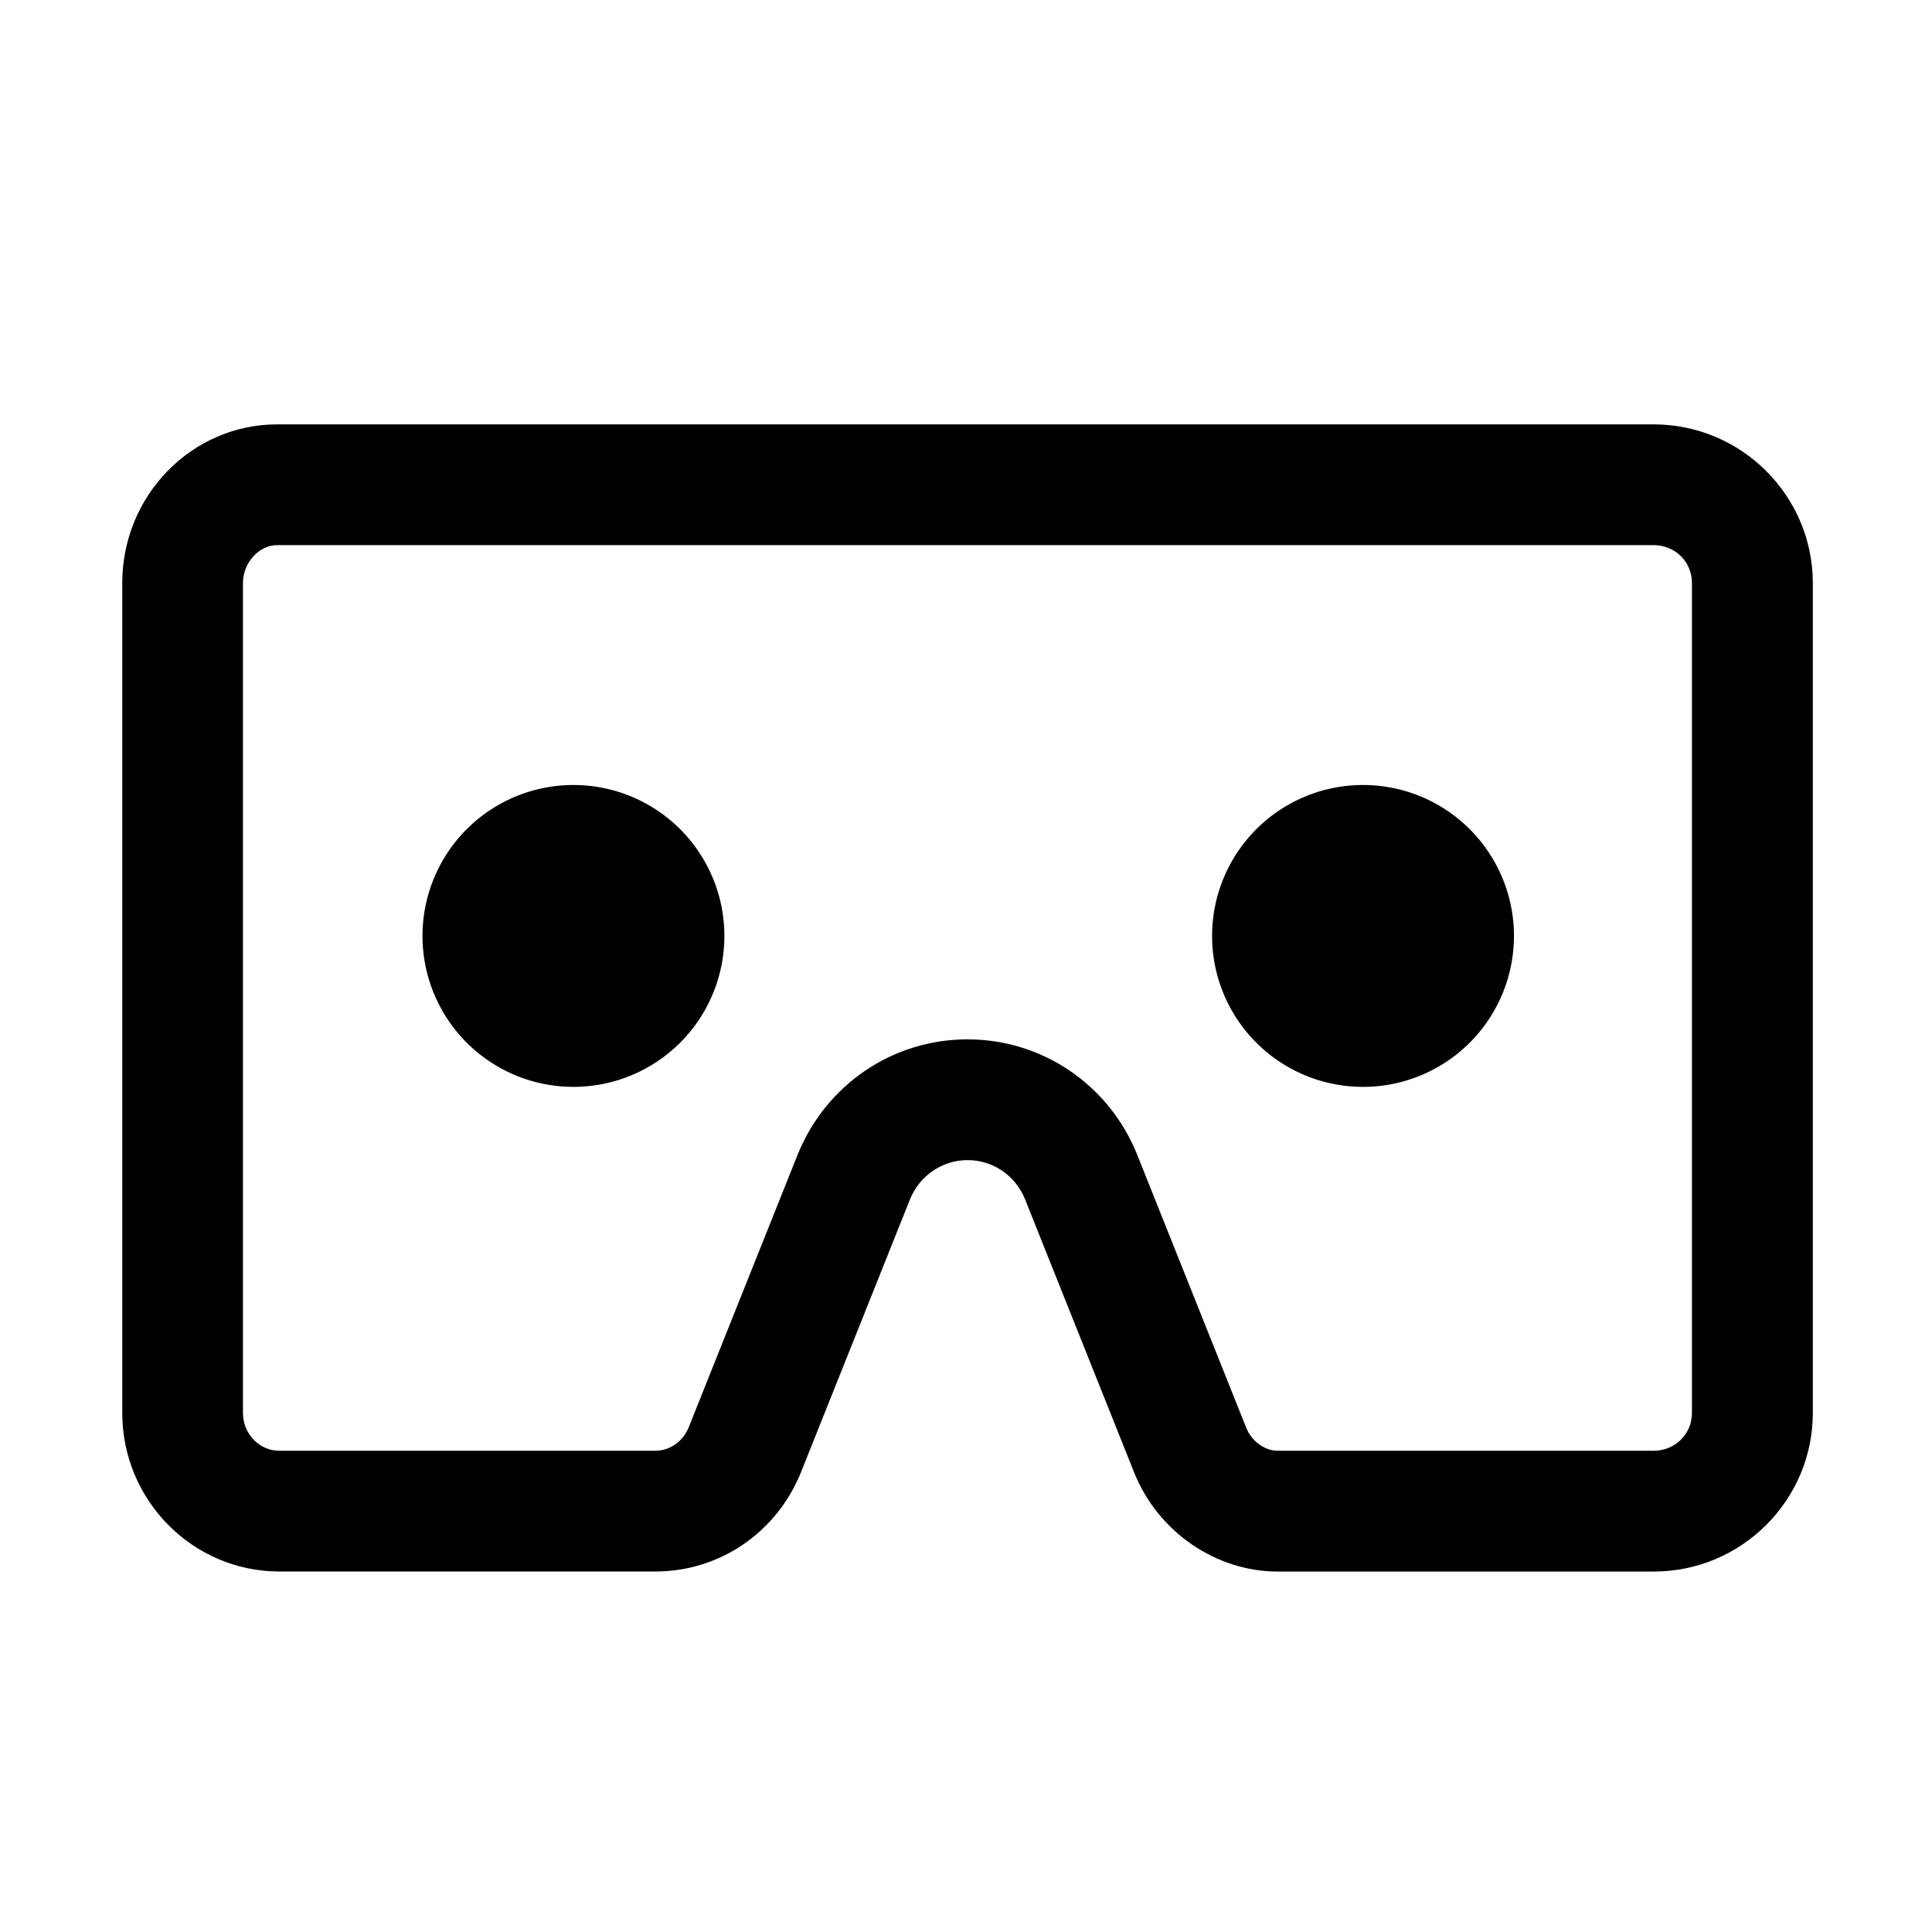 <?xml version="1.0" standalone="no"?><!DOCTYPE svg PUBLIC "-//W3C//DTD SVG 1.1//EN" "http://www.w3.org/Graphics/SVG/1.1/DTD/svg11.dtd"><svg t="1534592193864" class="icon" style="" viewBox="0 0 1024 1024" version="1.1" xmlns="http://www.w3.org/2000/svg" p-id="4832" xmlns:xlink="http://www.w3.org/1999/xlink" width="200" height="200"><defs><style type="text/css"></style></defs><path d="M876.448 224.928 146.912 224.928c-45.28 0-82.112 37.696-82.112 84.032l0 439.904c0 46.336 37.344 84.064 83.264 84.064l199.296 0c33.888 0 64.096-20.48 77.056-52.32l57.888-144.896c5.152-12.672 17.152-20.832 30.56-20.832 13.376 0 25.344 8.192 30.4 20.672l58.016 145.28c12.672 31.2 43.232 52.128 75.968 52.128l199.232 0c46.496 0 84.352-37.728 84.352-84.064L960.832 308.96C960.768 262.656 922.944 224.928 876.448 224.928zM896.768 748.864c0 11.264-8.928 20.064-20.352 20.064l-199.232 0c-6.88 0-13.76-5.024-16.608-12.064l-58.016-145.28c-15.04-36.864-50.24-60.704-89.792-60.704-39.552 0-74.816 23.84-89.92 60.896l-57.888 144.896c-3.04 7.424-9.984 12.256-17.696 12.256L148.032 768.928c-10.624 0-19.264-8.992-19.264-20.064L128.768 308.96c0-10.656 8.48-20.032 18.112-20.032l729.536 0c11.392 0 20.352 8.8 20.352 20.032L896.768 748.864z" p-id="4833"></path><path d="M722.432 496.064m-80 0a2.5 2.5 0 1 0 160 0 2.5 2.5 0 1 0-160 0Z" p-id="4834"></path><path d="M303.936 496.064m-80 0a2.5 2.5 0 1 0 160 0 2.5 2.5 0 1 0-160 0Z" p-id="4835"></path></svg>